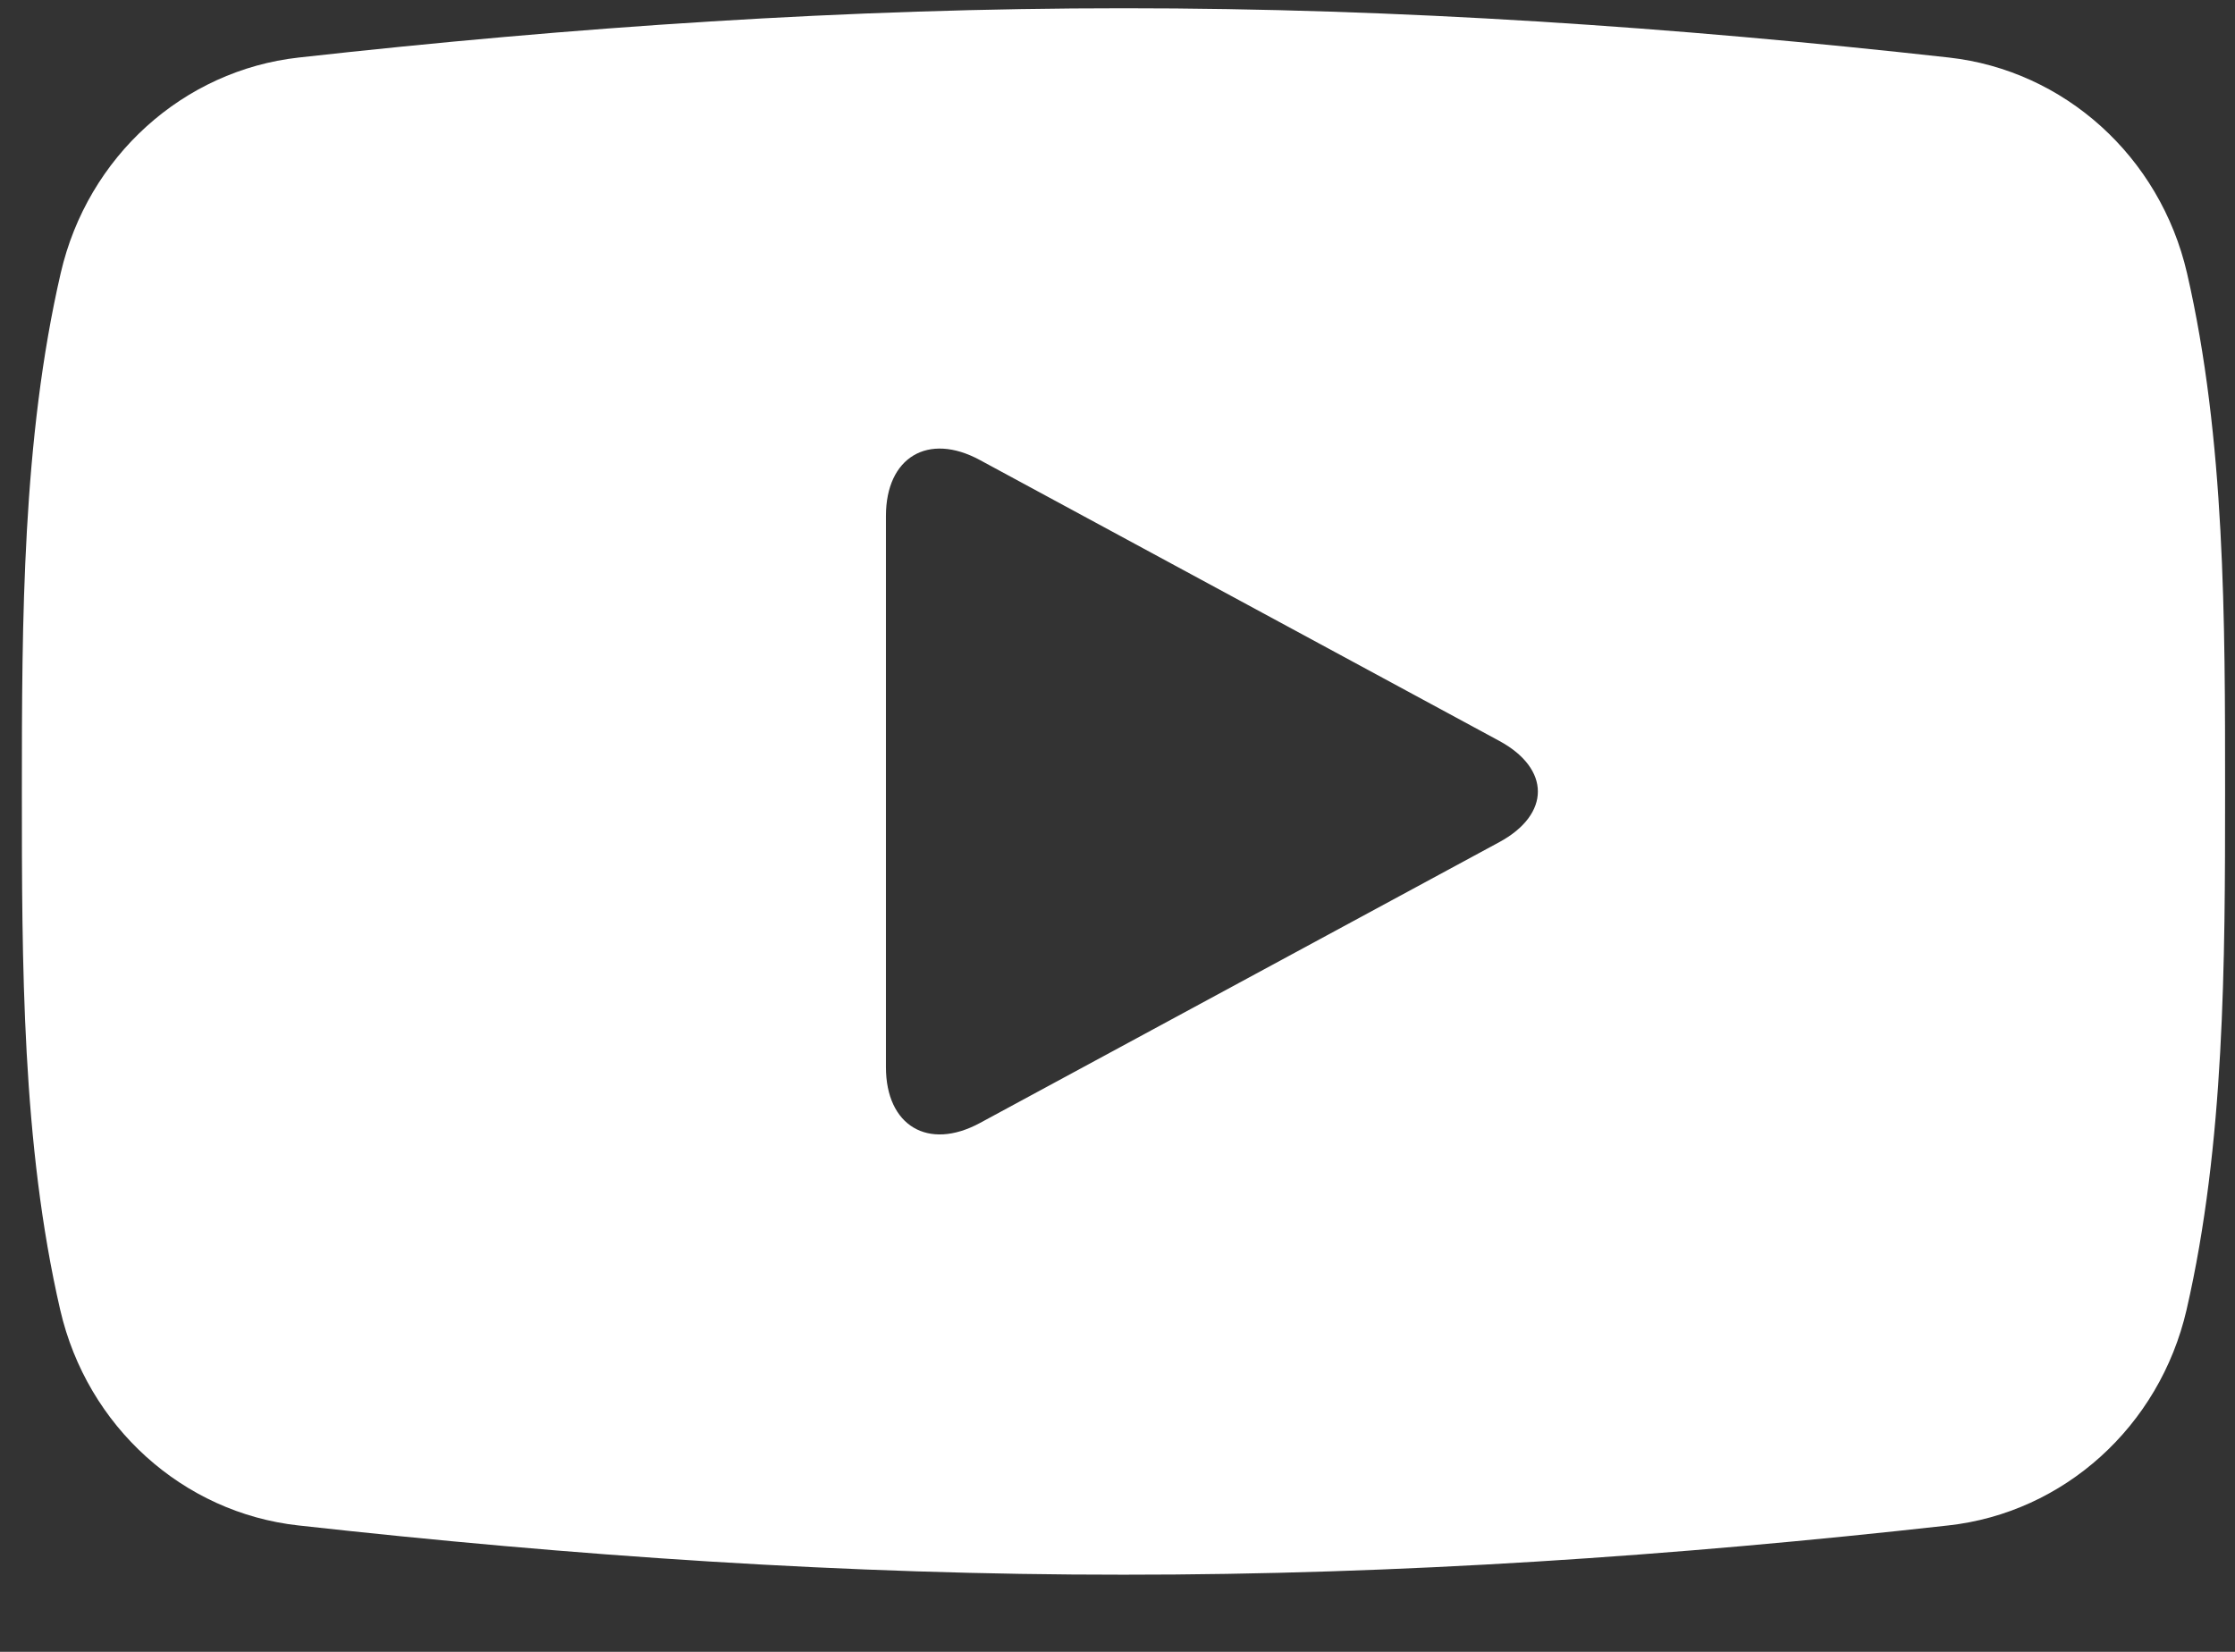 <?xml version="1.0" encoding="UTF-8" standalone="no"?>
<svg width="23px" height="17px" viewBox="0 0 23 17" version="1.1" xmlns="http://www.w3.org/2000/svg" xmlns:xlink="http://www.w3.org/1999/xlink">
    <rect x="0" y="0" width="23" height="17" fill="#333333" stroke="none"/>
    <!-- Generator: Sketch 3.8.3 (29802) - http://www.bohemiancoding.com/sketch -->
    <title>noun_35023</title>
    <desc>Created with Sketch.</desc>
    <defs></defs>
    <g id="Page-1" stroke="none" stroke-width="1" fill="none" fill-rule="evenodd">
        <g id="Desktop" transform="translate(-964, -77)" fill="#FFFFFF">
            <g id="noun_35023" transform="translate(964, 77)">
                <path d="M22.506,2.81 C22.228,1.609 21.242,0.724 20.055,0.592 C17.243,0.279 14.398,0.084 11.565,0.085 C8.732,0.084 5.886,0.279 3.075,0.592 C1.888,0.724 0.902,1.609 0.625,2.81 C0.23,4.52 0.225,6.386 0.225,8.146 C0.225,9.906 0.225,11.772 0.62,13.482 C0.897,14.682 1.883,15.568 3.07,15.699 C5.882,16.012 8.727,16.208 11.56,16.206 C14.393,16.208 17.239,16.013 20.05,15.699 C21.237,15.568 22.223,14.682 22.501,13.482 C22.895,11.772 22.898,9.906 22.898,8.146 C22.898,6.386 22.9,4.52 22.506,2.81 M15.427,8.668 L10.083,11.558 C9.551,11.845 9.117,11.586 9.117,10.982 L9.117,5.31 C9.117,4.706 9.551,4.446 10.083,4.734 L15.427,7.624 C15.959,7.911 15.959,8.381 15.427,8.668" id="Shape"></path>
            </g>
        </g>
    </g>
</svg>